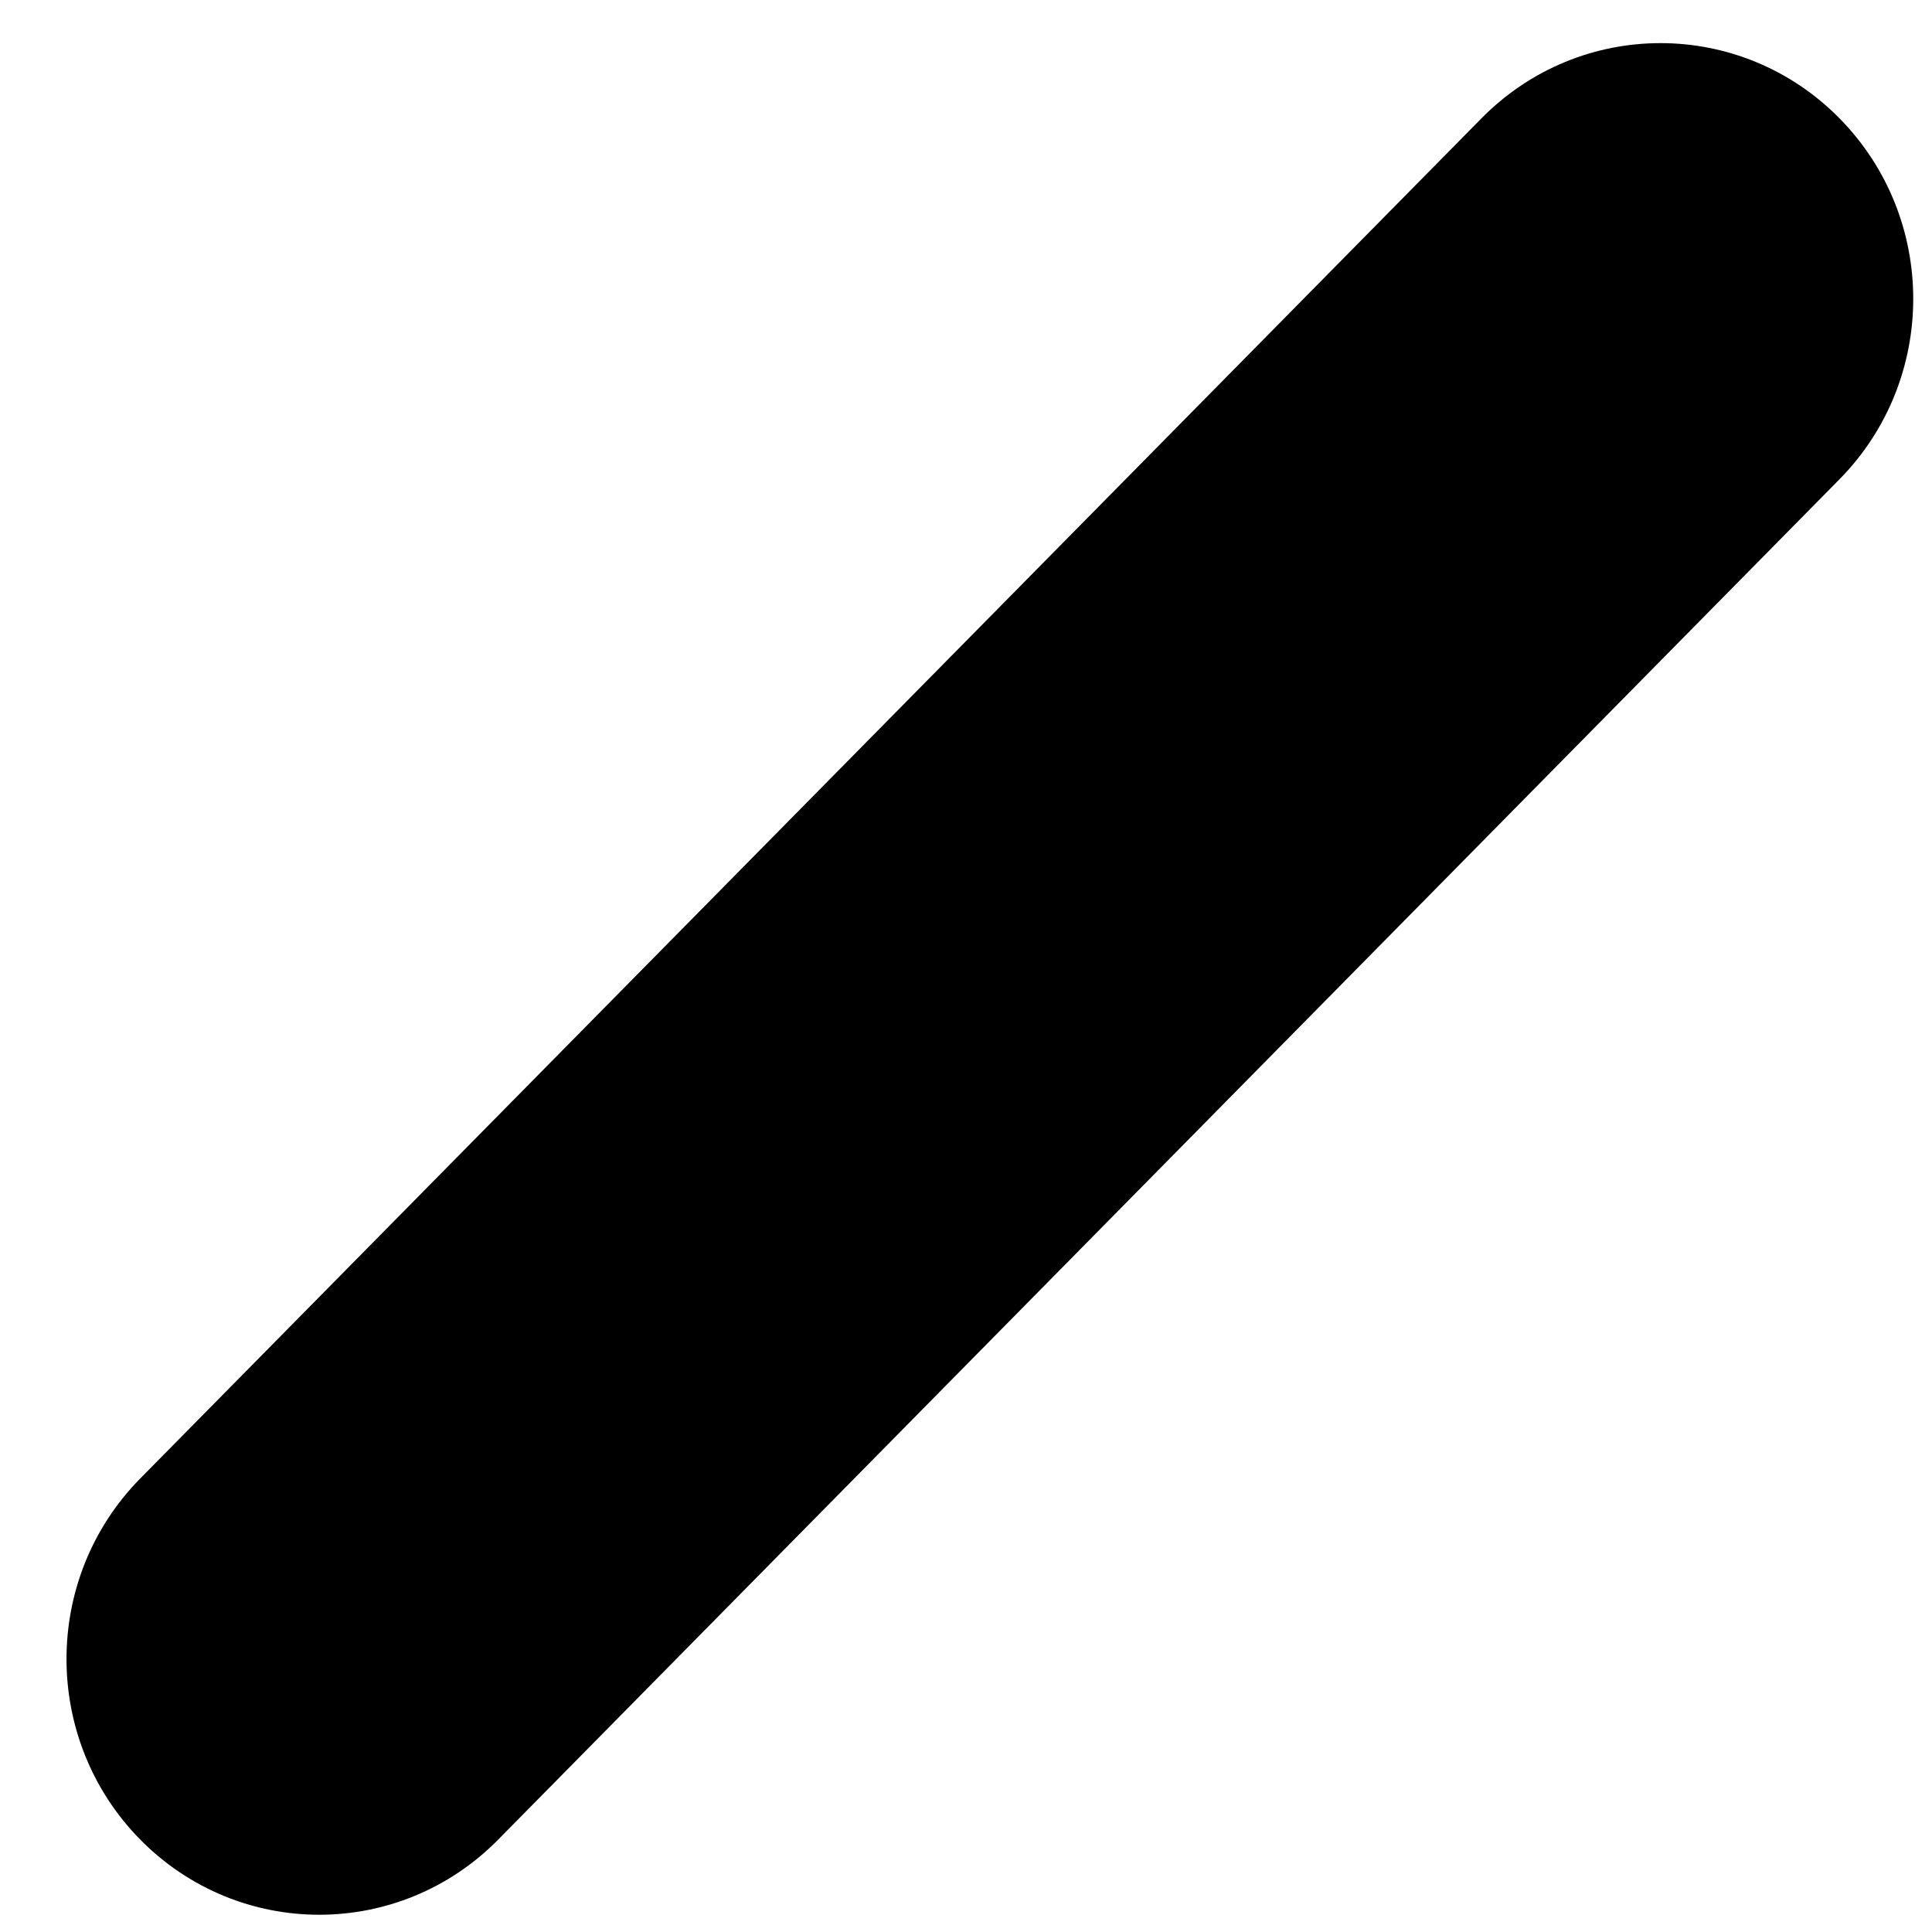 <?xml version="1.0" encoding="UTF-8" standalone="no"?>
<svg width="28px" height="28px" viewBox="0 0 28 28" version="1.1" xmlns="http://www.w3.org/2000/svg" xmlns:xlink="http://www.w3.org/1999/xlink">
    <g id="Remix" stroke="none" stroke-width="1" fill="none" fill-rule="evenodd">
        <g id="Page-1-Copy-2" transform="translate(0, -38)">
            <g id="efeitos-sombra" transform="translate(1, 39)">
                <path d="M1.473,25.228 C0.284,24.022 0.284,22.066 1.473,20.86 L20.912,1.147 C22.101,-0.059 24.029,-0.059 25.218,1.147 C26.408,2.353 26.408,4.308 25.218,5.514 L5.78,25.228 C4.591,26.434 2.662,26.434 1.473,25.228" id="Fill-1" fill="#000000"></path>
                <path d="M1.473,25.228 C0.284,24.022 0.284,22.066 1.473,20.86 L20.912,1.147 C22.101,-0.059 24.029,-0.059 25.218,1.147 C26.408,2.353 26.408,4.308 25.218,5.514 L5.78,25.228 C4.591,26.434 2.662,26.434 1.473,25.228 L1.473,25.228 Z" id="Stroke-3" stroke="#000000" stroke-width="1.235" stroke-linecap="round" stroke-linejoin="round"></path>
            </g>
        </g>
    </g>
</svg>
